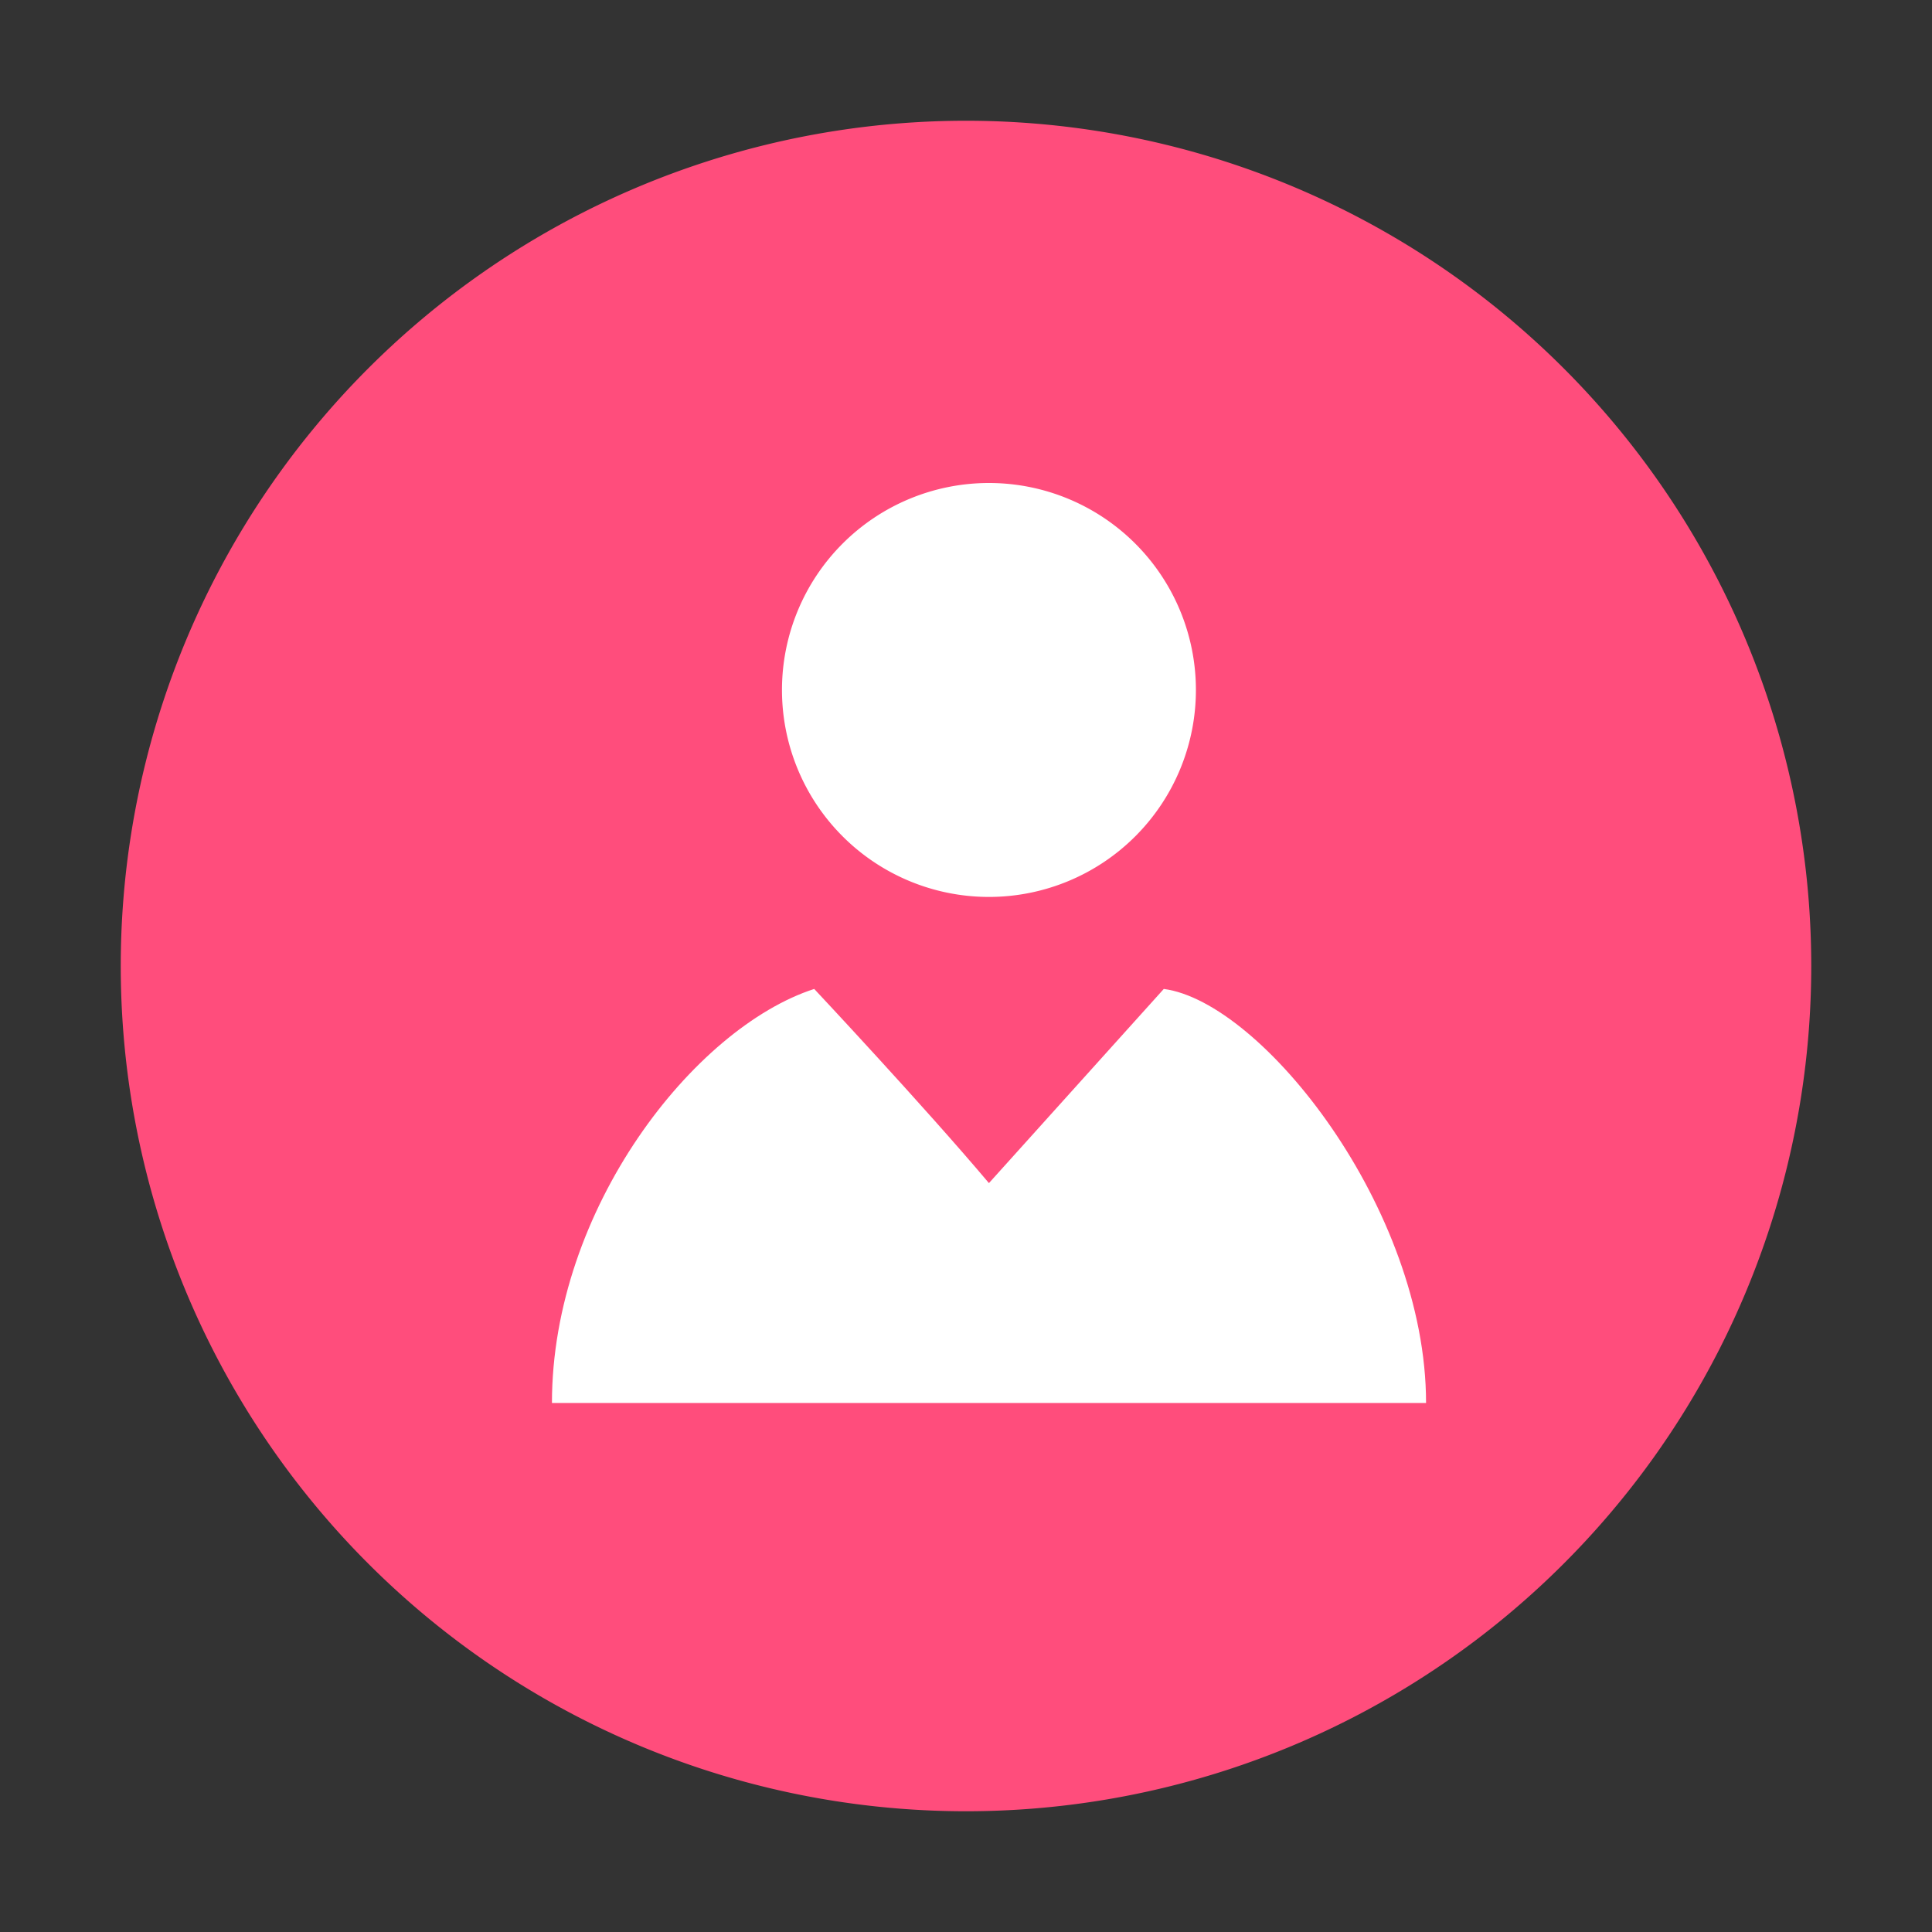 <svg style="width: 1em;height: 1em;vertical-align: middle;fill: currentColor;overflow: hidden;" viewBox="0 0 1024 1024" xmlns="http://www.w3.org/2000/svg"><rect x="0" y="0" width="1024" height="1024" fill="#333333" stroke="none"/><path d="M512 512m-448 0a448 448 0 1 0 896 0 448 448 0 1 0-896 0Z" fill="#FF4D7C" ></path><path d="M524.16 365.696m-109.696 0a109.696 109.696 0 1 0 219.392 0 109.696 109.696 0 1 0-219.392 0Z" fill="#FFFFFF" ></path><path d="M292.544 743.616c0-102.848 75.328-198.848 139.008-219.456 0 0 57.92 61.76 92.608 102.912L616.832 524.16c52.096 6.912 139.008 116.608 139.008 219.456" fill="#FFFFFF"></path></svg>